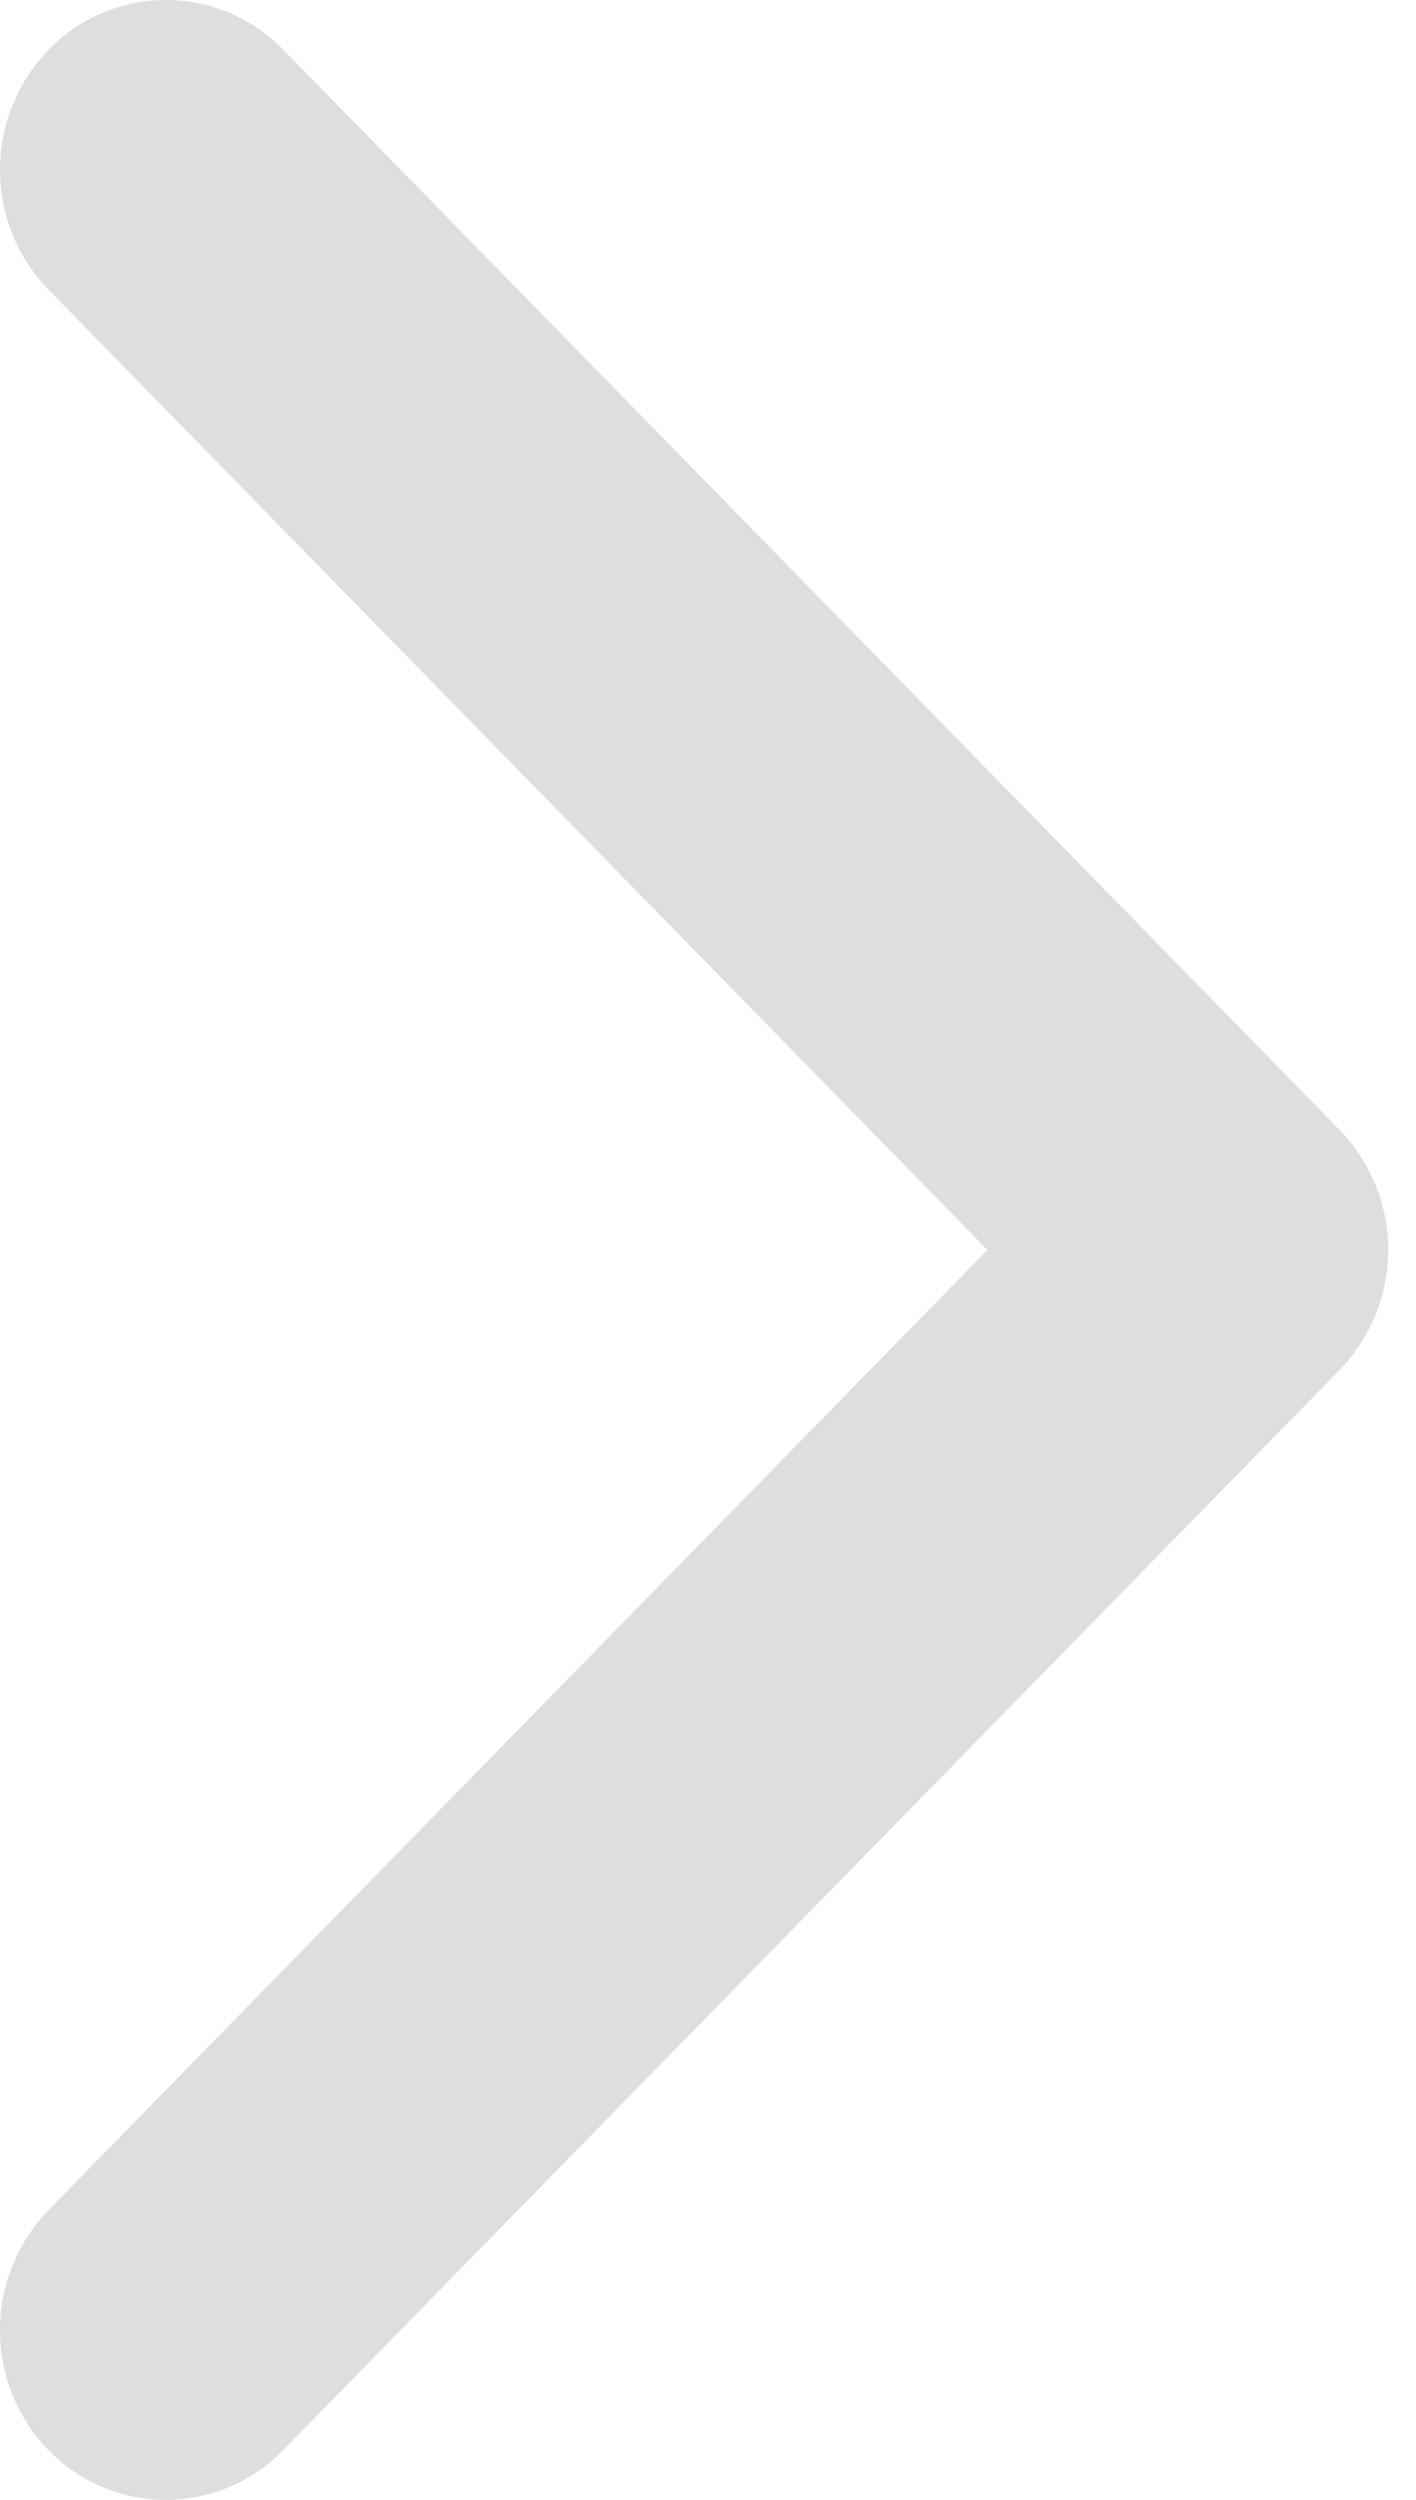 <svg width="17" height="30" viewBox="0 0 17 30" fill="none" xmlns="http://www.w3.org/2000/svg">
<g clip-path="url(#clip0)">
<path fill-rule="evenodd" clip-rule="evenodd" d="M3.401 0.597L16.083 13.56C16.457 13.946 16.666 14.463 16.666 15C16.666 15.538 16.457 16.054 16.083 16.44L3.4 29.403C3.217 29.592 2.998 29.742 2.756 29.845C2.514 29.947 2.254 30 1.991 30C1.728 30 1.468 29.947 1.226 29.845C0.984 29.742 0.765 29.592 0.582 29.403C0.208 29.017 -0.001 28.501 -0.001 27.963C-0.001 27.426 0.208 26.909 0.582 26.523L11.855 15L0.583 3.477C0.209 3.091 2.34374e-05 2.575 2.34374e-05 2.037C2.34374e-05 1.5 0.209 0.983 0.583 0.597C0.766 0.408 0.985 0.258 1.227 0.156C1.469 0.053 1.729 0 1.992 0C2.255 0 2.515 0.053 2.757 0.156C2.999 0.258 3.218 0.408 3.401 0.597V0.597Z" fill="#DFDEDD"/>
</g>
<defs>
<clipPath id="clip0">
<rect width="17" height="30" fill="white"/>
</clipPath>
</defs>
</svg>

